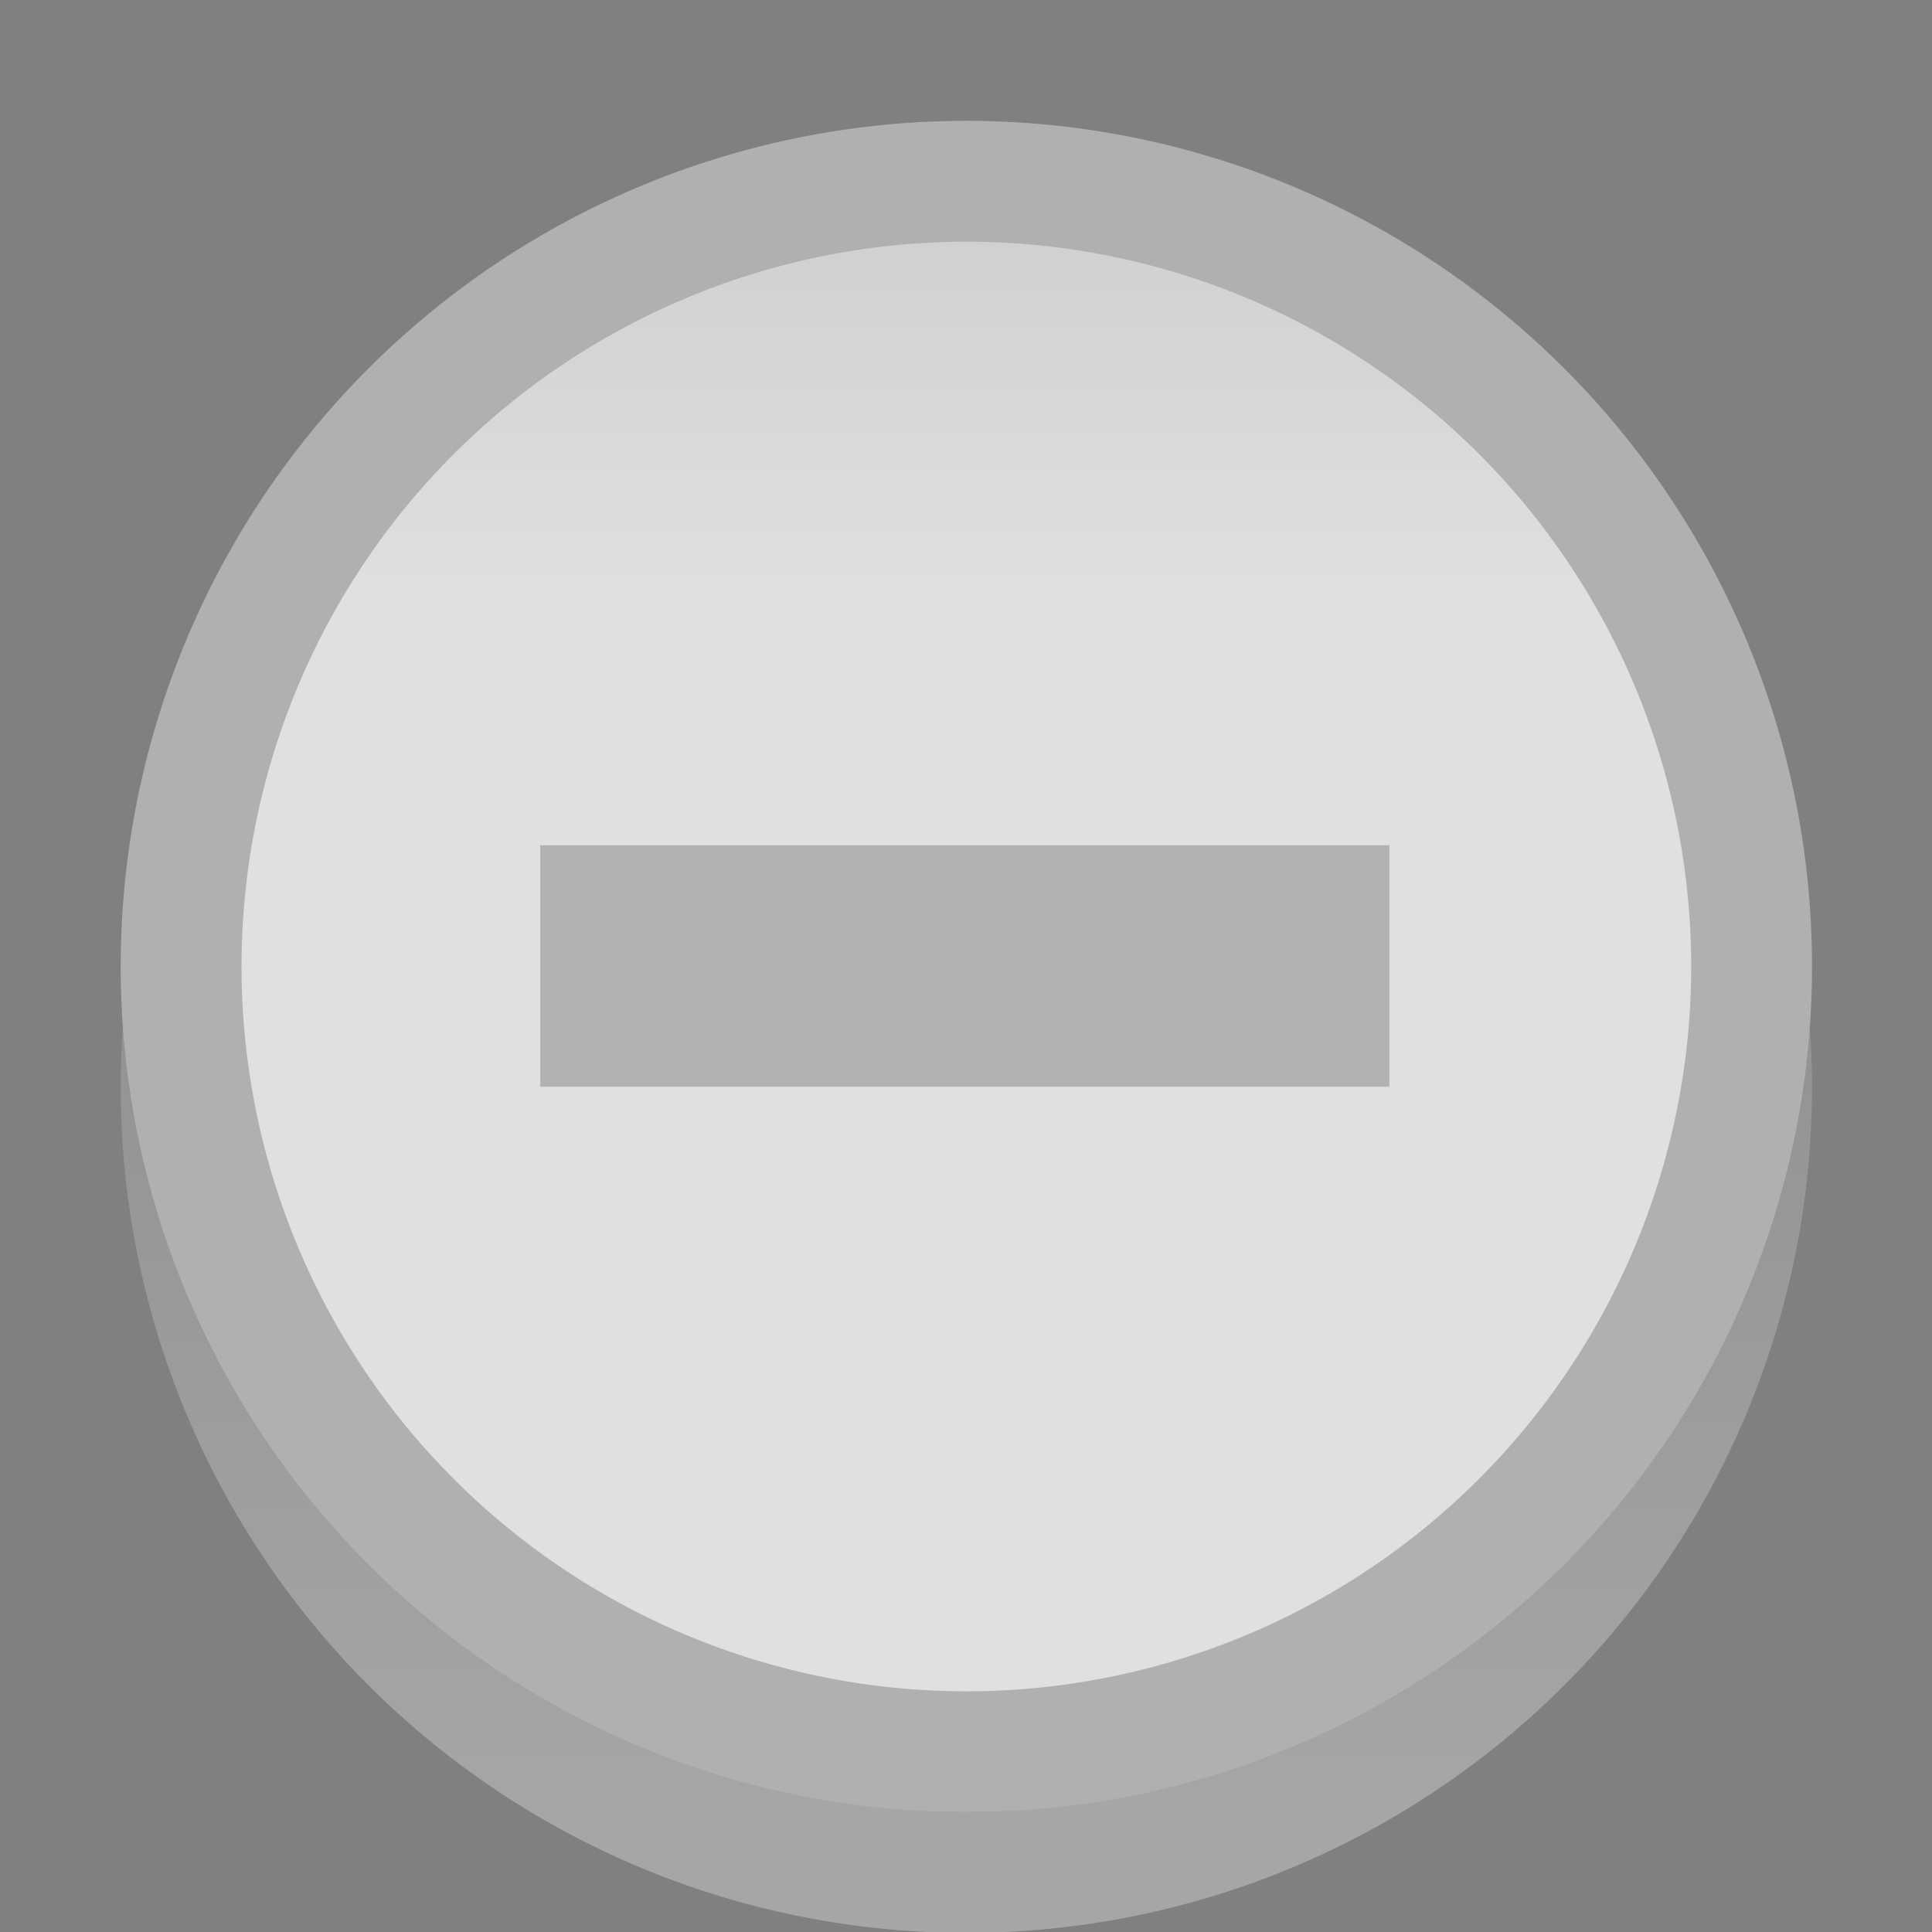 <?xml version="1.0" encoding="UTF-8" standalone="no"?>
<!-- Created with Inkscape (http://www.inkscape.org/) -->

<svg
   xmlns:dc="http://purl.org/dc/elements/1.1/"
   xmlns:cc="http://creativecommons.org/ns#"
   xmlns:rdf="http://www.w3.org/1999/02/22-rdf-syntax-ns#"
   xmlns:svg="http://www.w3.org/2000/svg"
   xmlns="http://www.w3.org/2000/svg"
   xmlns:xlink="http://www.w3.org/1999/xlink"
   version="1.1"
   width="16"
   height="16"
   id="svg3806">
  <rect width="100%" height="100%" fill="#808080" stroke="none"/>
  <defs
     id="defs3808">
    <linearGradient
       id="linearGradient3843">
      <stop
         id="stop3845"
         style="stop-color:#000000;stop-opacity:0.08"
         offset="0" />
      <stop
         id="stop3847"
         style="stop-color:#000000;stop-opacity:0"
         offset="1" />
    </linearGradient>
    <linearGradient
       id="linearGradient3814">
      <stop
         id="stop3816"
         style="stop-color:#ffffff;stop-opacity:0"
         offset="0" />
      <stop
         id="stop3818"
         style="stop-color:#ffffff;stop-opacity:0.08"
         offset="1" />
    </linearGradient>
    <linearGradient
       id="linearGradient4391">
      <stop
         id="stop4393"
         style="stop-color:#000000;stop-opacity:0.08"
         offset="0" />
      <stop
         id="stop4395"
         style="stop-color:#000000;stop-opacity:0"
         offset="1" />
    </linearGradient>
    <linearGradient
       id="linearGradient4381">
      <stop
         id="stop4383"
         style="stop-color:#000000;stop-opacity:0.25"
         offset="0" />
      <stop
         id="stop4385"
         style="stop-color:#000000;stop-opacity:0.4"
         offset="1" />
    </linearGradient>
    <linearGradient
       id="linearGradient4352">
      <stop
         id="stop4354"
         style="stop-color:#f5f5f5;stop-opacity:1"
         offset="0" />
      <stop
         id="stop4356"
         style="stop-color:#d9d9d9;stop-opacity:1"
         offset="1" />
    </linearGradient>
    <linearGradient
       id="linearGradient4342">
      <stop
         id="stop4344"
         style="stop-color:#ffffff;stop-opacity:0"
         offset="0" />
      <stop
         id="stop4346"
         style="stop-color:#ffffff;stop-opacity:0.3"
         offset="1" />
    </linearGradient>
    <linearGradient
       id="linearGradient4332">
      <stop
         id="stop4334"
         style="stop-color:#000000;stop-opacity:0.06"
         offset="0" />
      <stop
         id="stop4336"
         style="stop-color:#000000;stop-opacity:0.02"
         offset="1" />
    </linearGradient>
    <linearGradient
       x1="8"
       y1="0.462"
       x2="8"
       y2="14.462"
       id="linearGradient4348"
       xlink:href="#linearGradient4342"
       gradientUnits="userSpaceOnUse" />
    <linearGradient
       x1="8"
       y1="0.462"
       x2="8"
       y2="4.5"
       id="linearGradient3849"
       xlink:href="#linearGradient3843"
       gradientUnits="userSpaceOnUse" />
  </defs>
  <g
     transform="translate(0,-1036.362)"
     id="layer1">
    <path
       d="M 15,8 A 7,7 0 1 1 1,8 7,7 0 1 1 15,8 z"
       transform="matrix(0.929,0,0,0.929,0.571,1037.934)"
       id="path4340"
       style="fill:none;stroke:url(#linearGradient4348);stroke-width:1.077;stroke-opacity:1" />
    <path
       d="M 15,8 A 7,7 0 1 1 1,8 7,7 0 1 1 15,8 z"
       transform="matrix(0.929,0,0,0.929,0.571,1036.934)"
       id="path4328"
       style="fill:#e0e0e0;fill-opacity:1;stroke:#b0b0b0;stroke-width:1.077;stroke-opacity:1" />
    <path
       d="M 15,8 A 7,7 0 1 1 1,8 7,7 0 1 1 15,8 z"
       transform="matrix(0.857,0,0,0.857,1.143,1037.505)"
       id="path3841"
       style="fill:url(#linearGradient3849);fill-opacity:1;stroke:none" />
    <rect
       width="7.032"
       height="2"
       x="4.474"
       y="1043.362"
       id="rect3900"
       style="fill:#b2b2b2;fill-opacity:1;stroke:none" />
  </g>
</svg>
